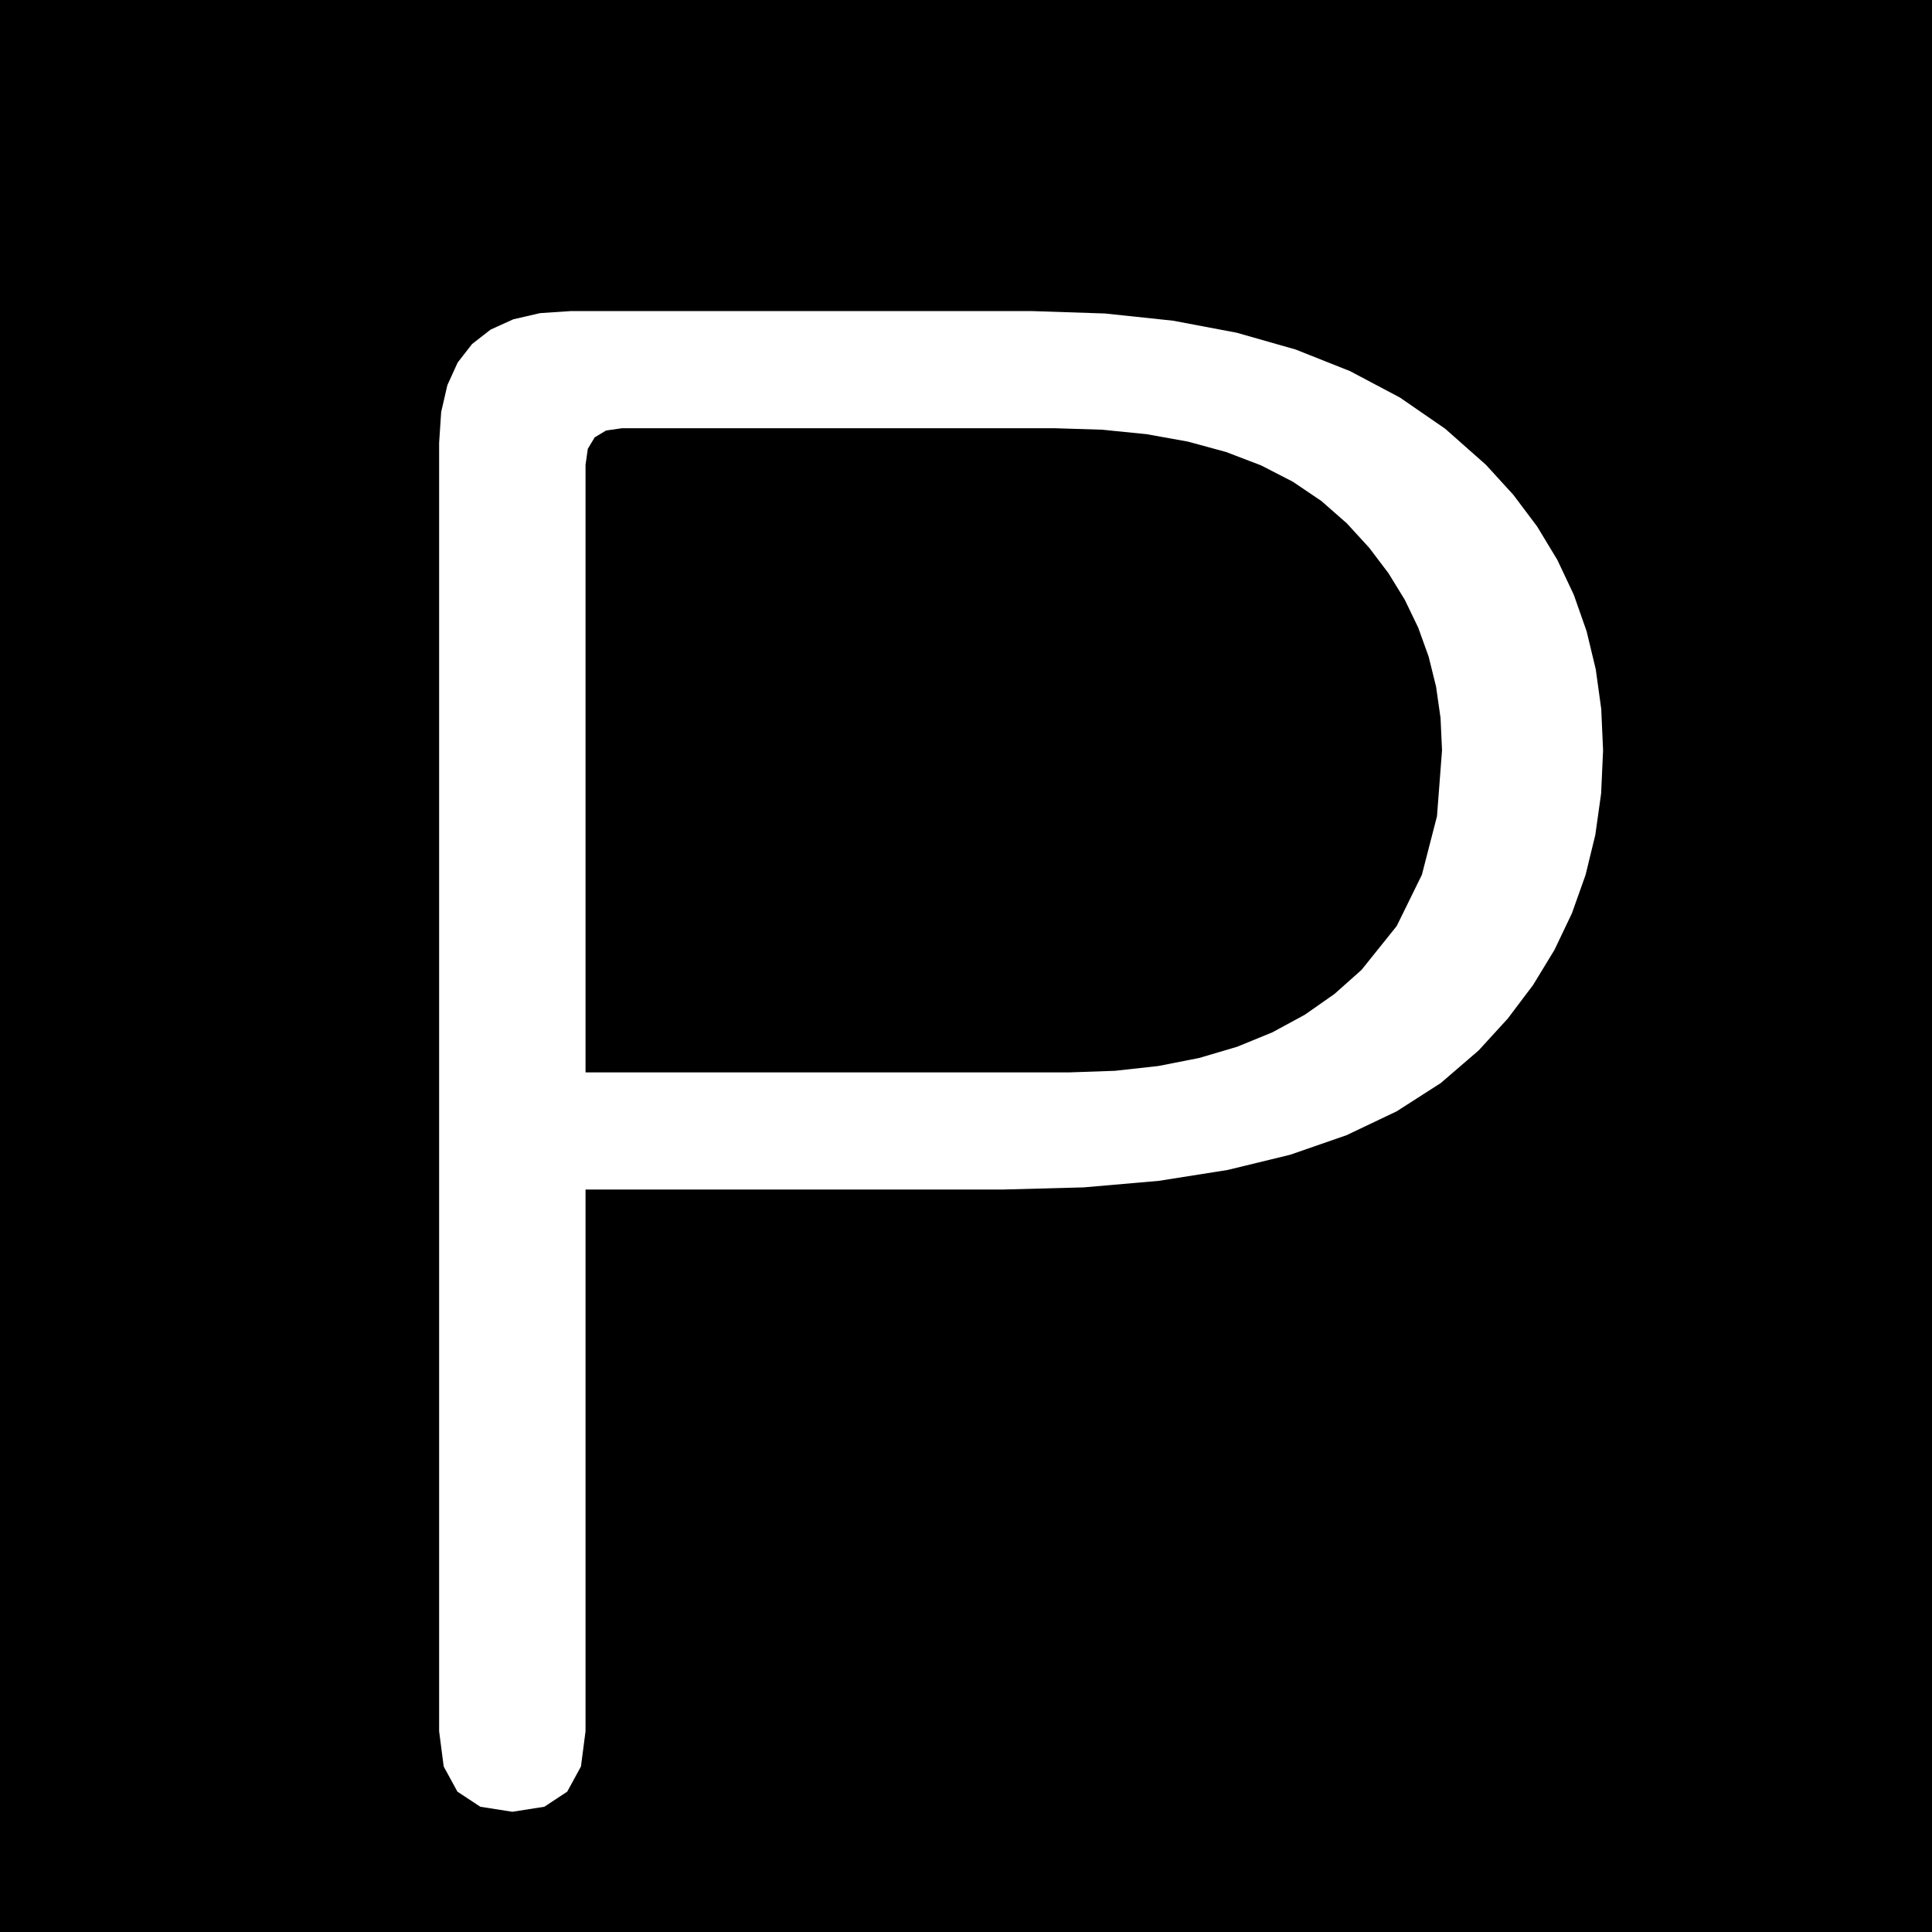 <?xml version="1.0" encoding="utf-8"?>
<svg xmlns="http://www.w3.org/2000/svg" height="128" width="128" viewBox="0 0 128 128">
  <g>
    <rect height="128" width="128" fill="#000000" />
    <path id="path1" transform="rotate(0,64,64) translate(21.818,8) scale(0.485,0.485)  " fill="#FFFFFF" d="M40,42L37.812,42.312 36.25,43.25 35.312,44.813 35,47 35,130 101,130 107.312,129.781 113.25,129.125 118.812,128.031 124,126.5 128.812,124.531 133.25,122.125 137.312,119.281 141,116 145.812,110 149.25,103 151.312,95 152,86 151.797,81.578 151.188,77.312 150.172,73.203 148.75,69.25 146.922,65.453 144.688,61.813 142.047,58.328 139,55 135.531,51.953 131.625,49.313 127.281,47.078 122.5,45.25 117.281,43.828 111.625,42.812 105.531,42.203 99,42 40,42z M33,26L96,26 105.938,26.328 115.25,27.312 123.938,28.953 132,31.25 139.438,34.203 146.25,37.812 152.438,42.078 158,47 161.75,51.109 165,55.438 167.75,59.984 170,64.75 171.75,69.734 173,74.938 173.75,80.359 174,86 173.734,91.891 172.938,97.562 171.609,103.016 169.75,108.25 167.359,113.266 164.438,118.062 160.984,122.641 157,127 151.828,131.453 145.812,135.312 138.953,138.578 131.25,141.25 122.703,143.328 113.312,144.812 103.078,145.703 92,146 35,146 35,220 34.375,224.812 32.5,228.25 29.375,230.312 25,231 20.625,230.312 17.5,228.25 15.625,224.812 15,220 15,44 15.281,39.781 16.125,36.125 17.531,33.031 19.5,30.5 22.031,28.531 25.125,27.125 28.781,26.281 33,26z" />
  </g>
</svg>


